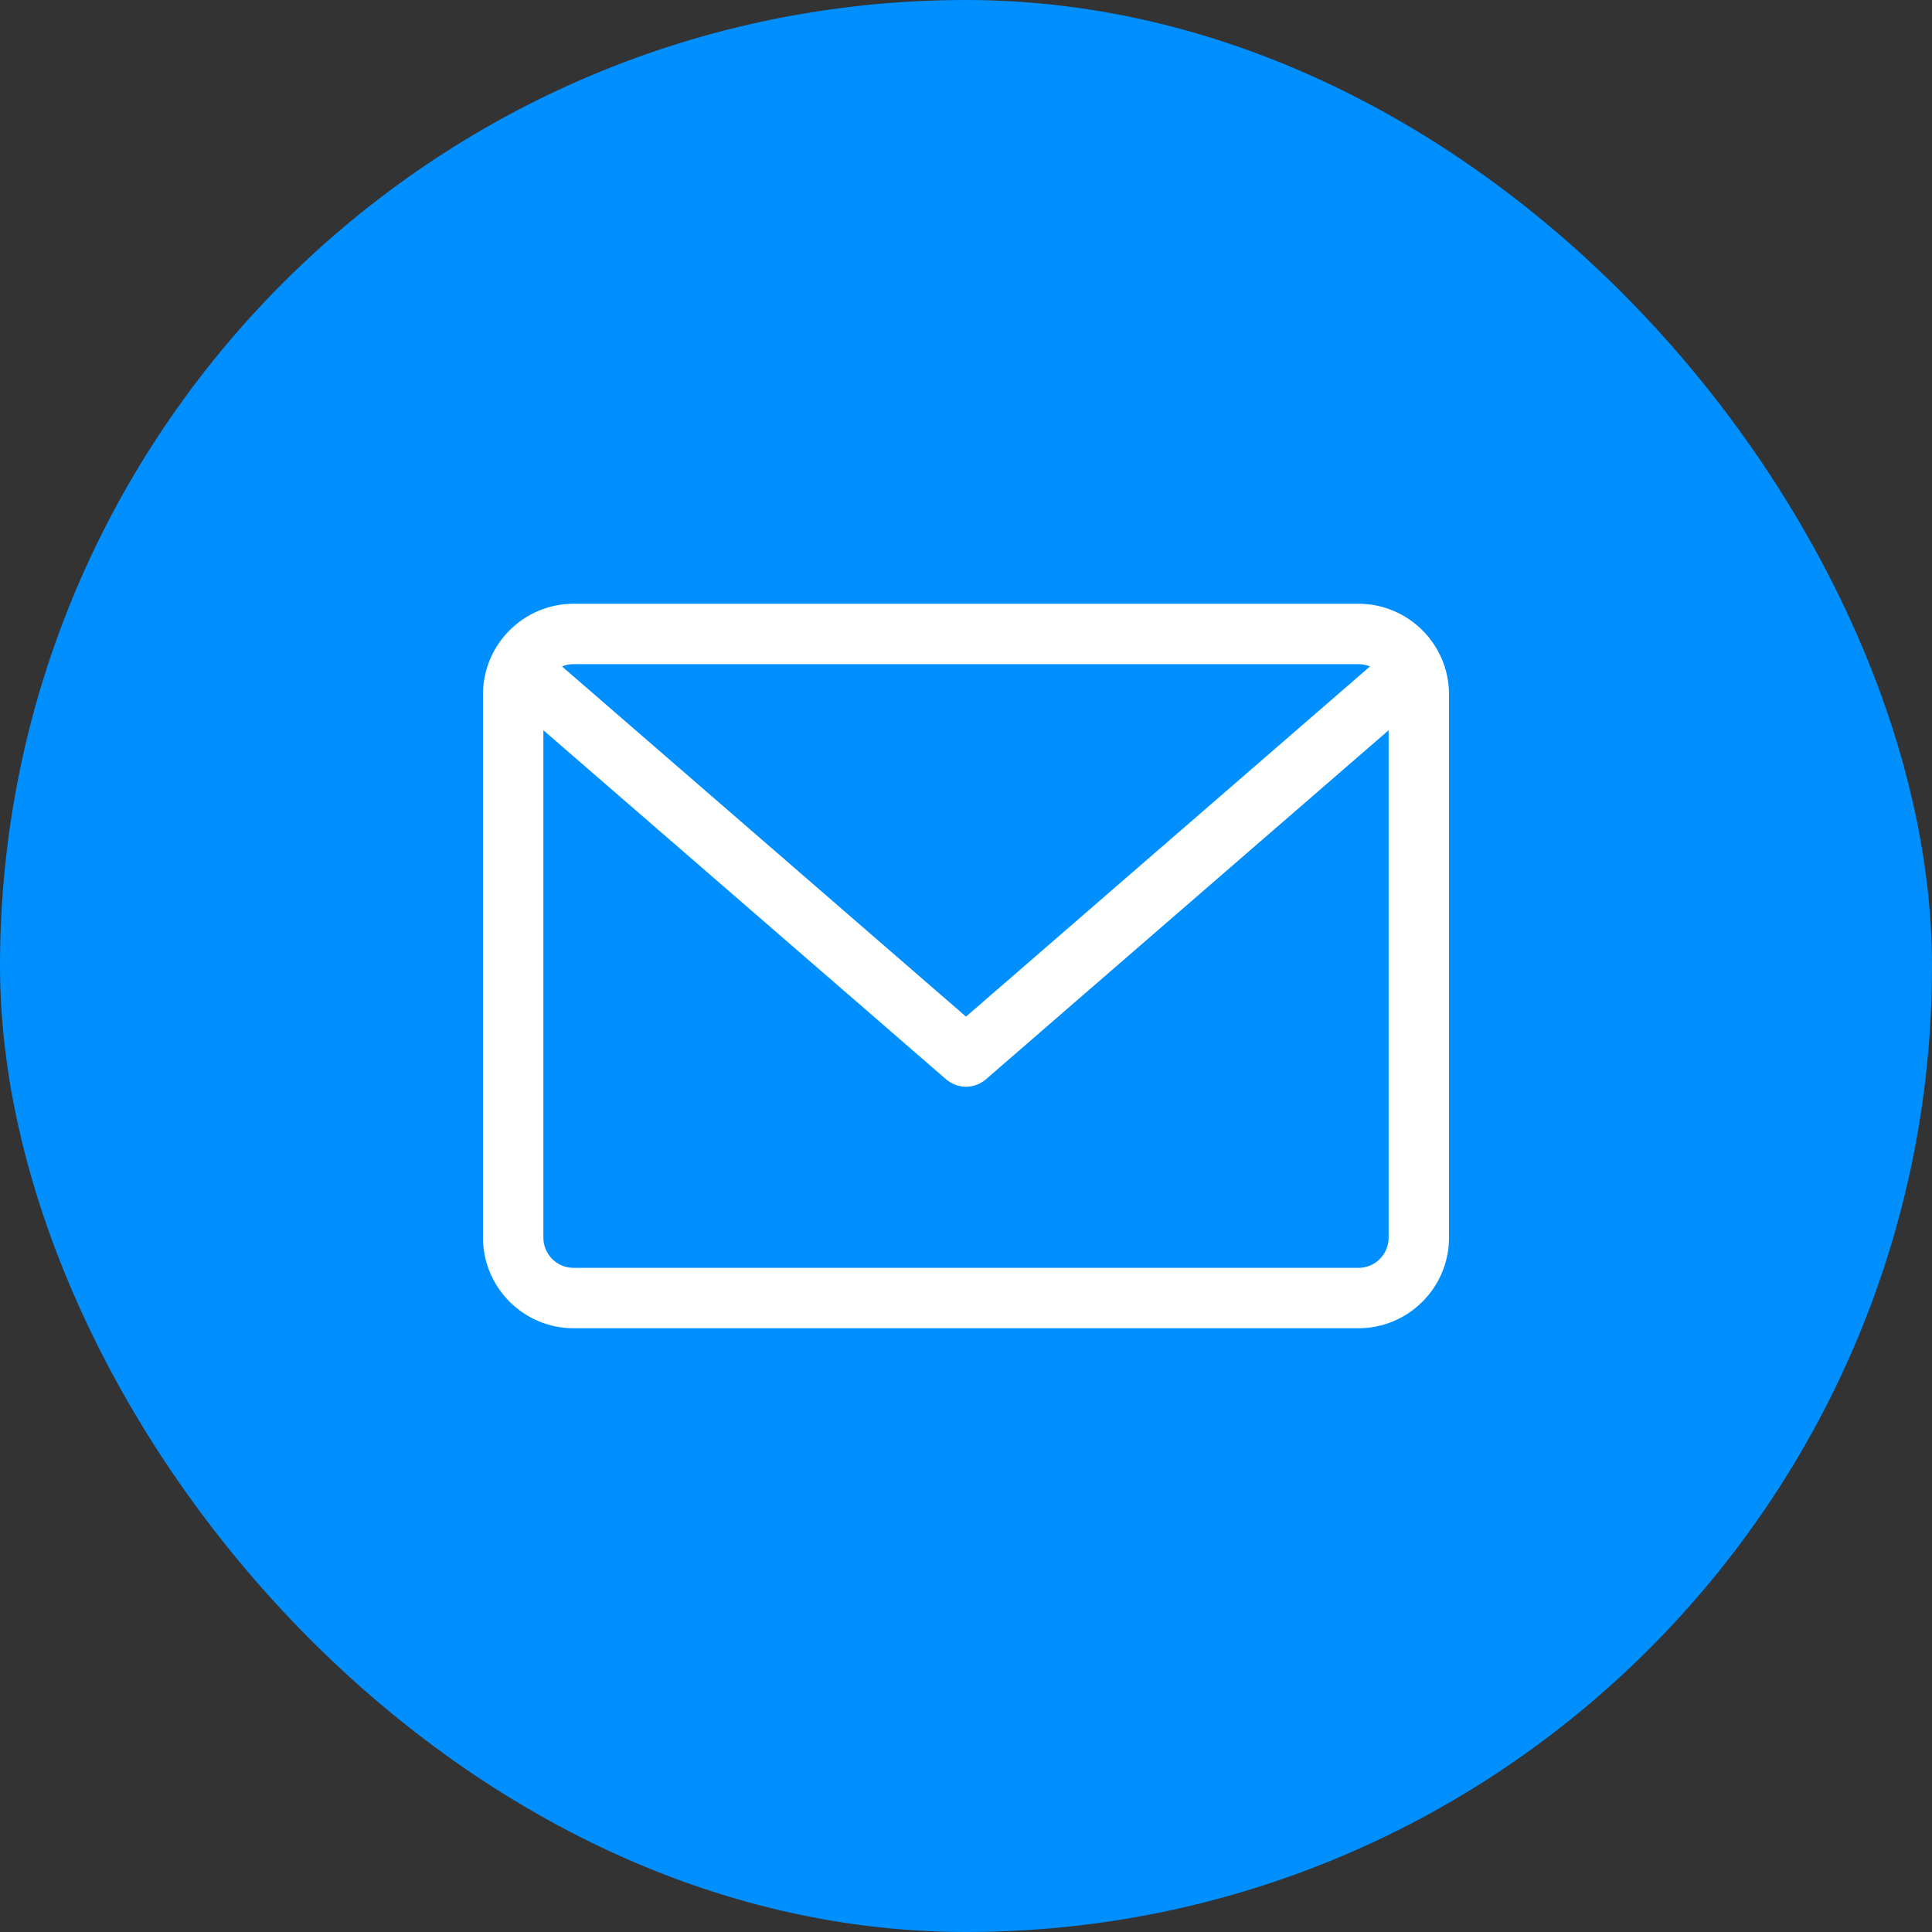 <svg width="36" height="36" viewBox="0 0 36 36" fill="none" xmlns="http://www.w3.org/2000/svg">
<rect x="0" y="0" width="36" height="36" fill="#333333" stroke="none"/>
<rect width="36" height="36" rx="18" fill="#008FFF"/>
<g clip-path="url(#clip0)">
<path d="M25.312 11.25H10.688C9.757 11.25 9 12.007 9 12.938V23.062C9 23.993 9.757 24.75 10.688 24.75H25.312C26.243 24.75 27 23.993 27 23.062V12.938C27 12.007 26.243 11.25 25.312 11.25ZM25.312 12.375C25.389 12.375 25.462 12.391 25.528 12.418L18 18.943L10.472 12.418C10.538 12.391 10.611 12.375 10.688 12.375H25.312ZM25.312 23.625H10.688C10.377 23.625 10.125 23.373 10.125 23.062V13.607L17.631 20.113C17.737 20.204 17.869 20.25 18 20.25C18.131 20.25 18.263 20.204 18.369 20.113L25.875 13.607V23.062C25.875 23.373 25.623 23.625 25.312 23.625Z" fill="white"/>
</g>
<defs>
<clipPath id="clip0">
<rect x="9" y="9" width="18" height="18" fill="white"/>
</clipPath>
</defs>
</svg>
